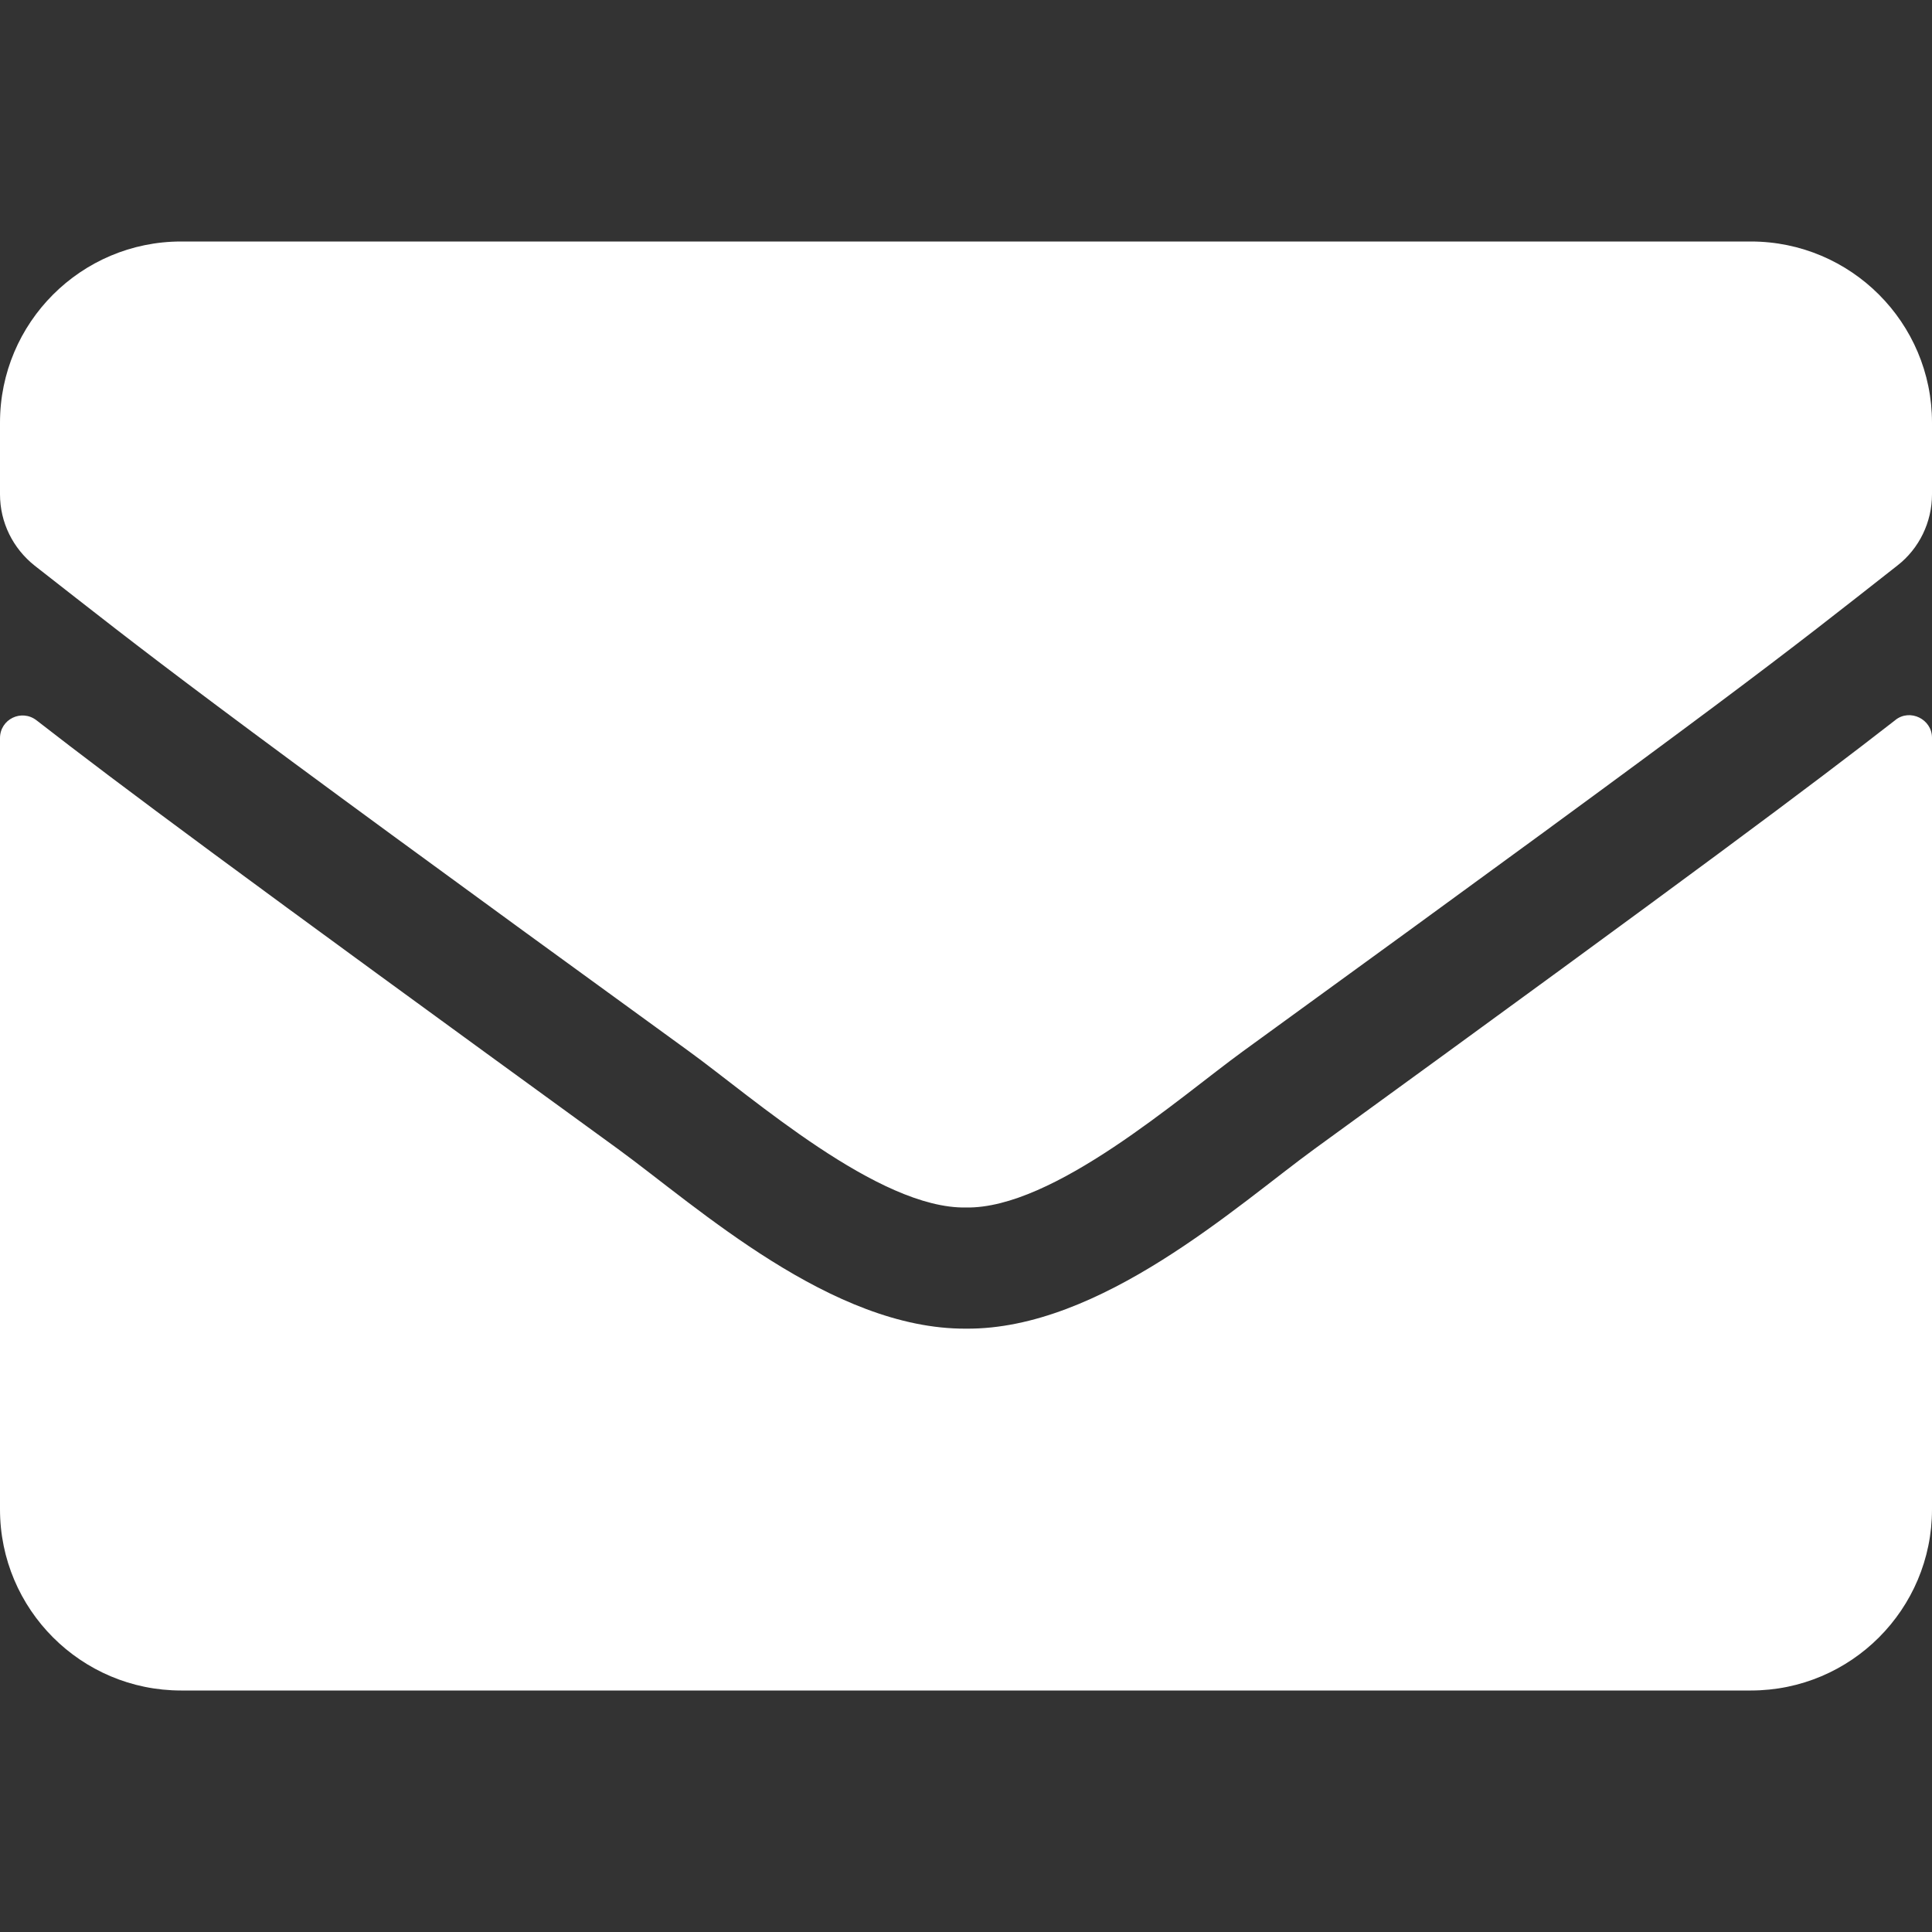 <svg xmlns="http://www.w3.org/2000/svg" xmlns:xlink="http://www.w3.org/1999/xlink" width="24" height="24">
  <rect width="100%" height="100%" fill="#333333" stroke="none"/>
  <defs>
    <path id="a" d="M23.545 8.944c.183-.145.455-.009.455.22V18.75c0 1.242-1.008 2.25-2.25 2.25H2.25C1.008 21 0 19.992 0 18.75V9.169c0-.234.267-.366.455-.22 1.05.816 2.442 1.852 7.223 5.325.989.722 2.658 2.241 4.322 2.231 1.673.014 3.375-1.538 4.327-2.231 4.781-3.473 6.169-4.514 7.219-5.33zM12 15c1.087.019 2.653-1.369 3.441-1.941 6.22-4.514 6.694-4.908 8.128-6.033.272-.211.431-.539.431-.886V5.25C24 4.008 22.992 3 21.75 3H2.25C1.008 3 0 4.008 0 5.25v.891c0 .347.159.67.431.886 1.434 1.12 1.908 1.519 8.128 6.033C9.347 13.631 10.913 15.019 12 15z"/>
  </defs>
  <use fill="#FFF" fill-rule="evenodd" xlink:href="#a"/>
</svg>